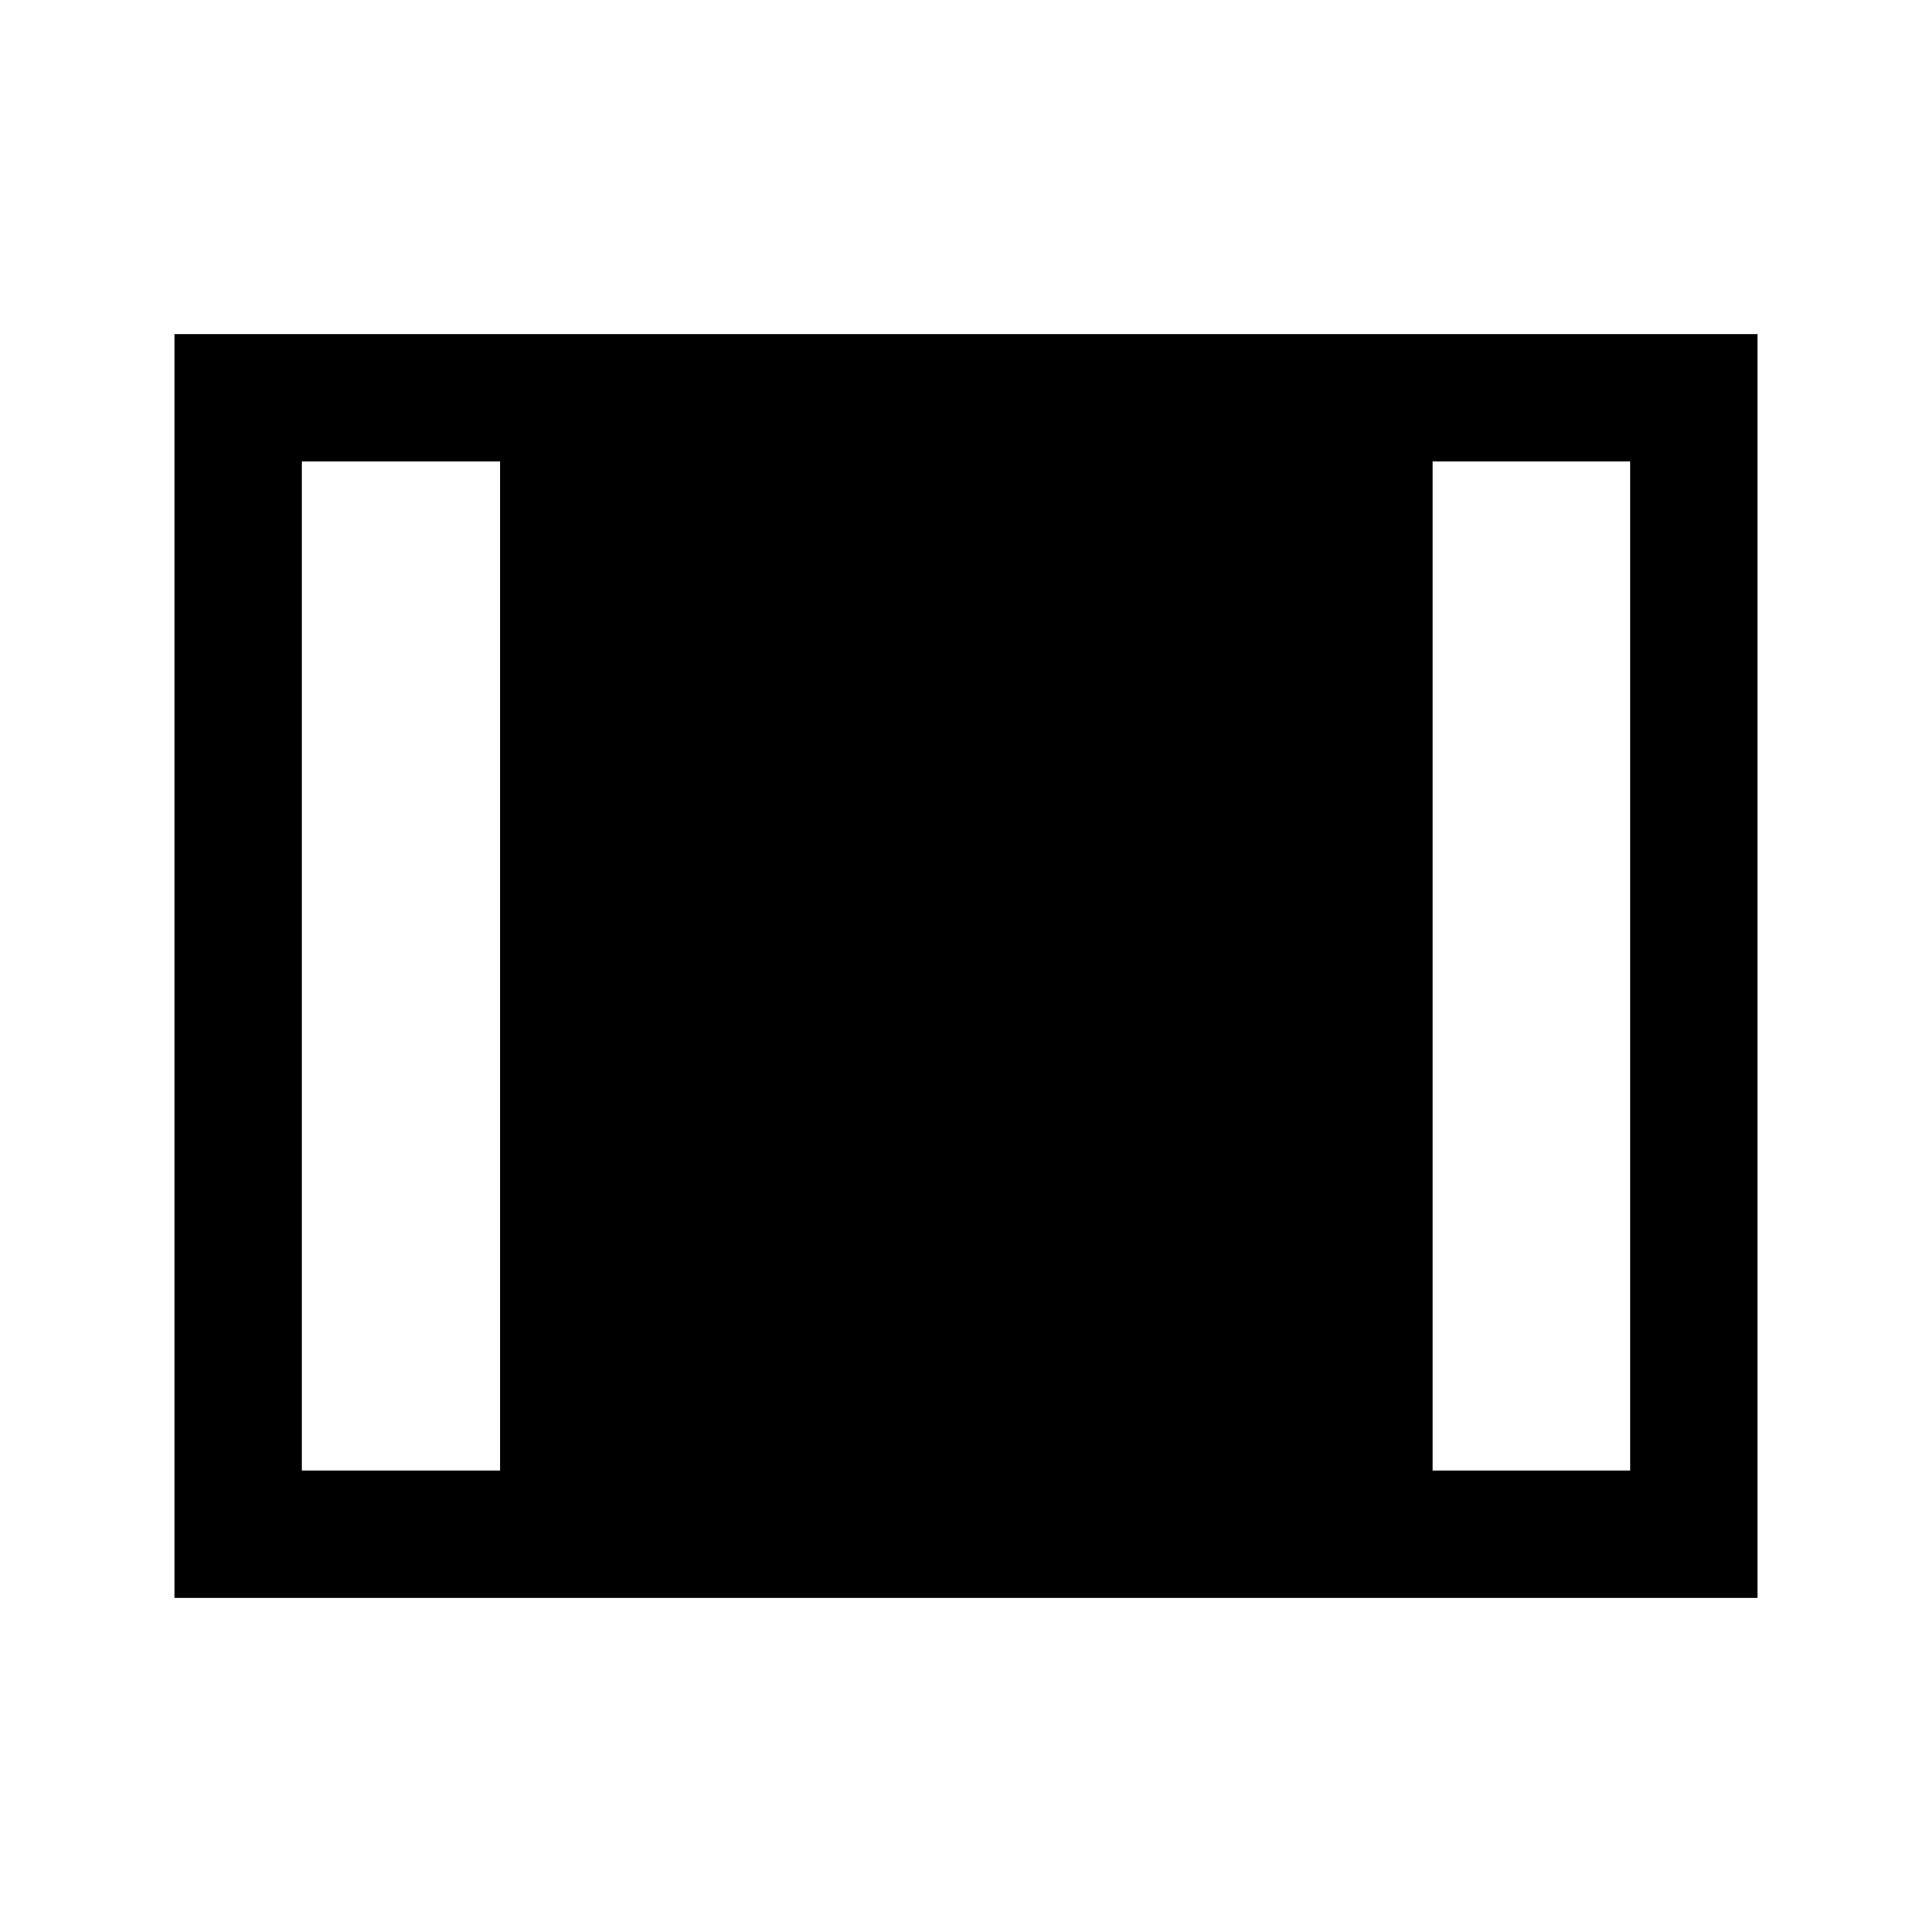 <svg xmlns="http://www.w3.org/2000/svg" height="40" viewBox="0 -960 960 960" width="40"><path d="M86.67-166v-628h786.66v628H86.67ZM150-229.33h98.5v-501.34H150v501.34Zm561.83 0H810v-501.34h-98.17v501.34Z"/></svg>